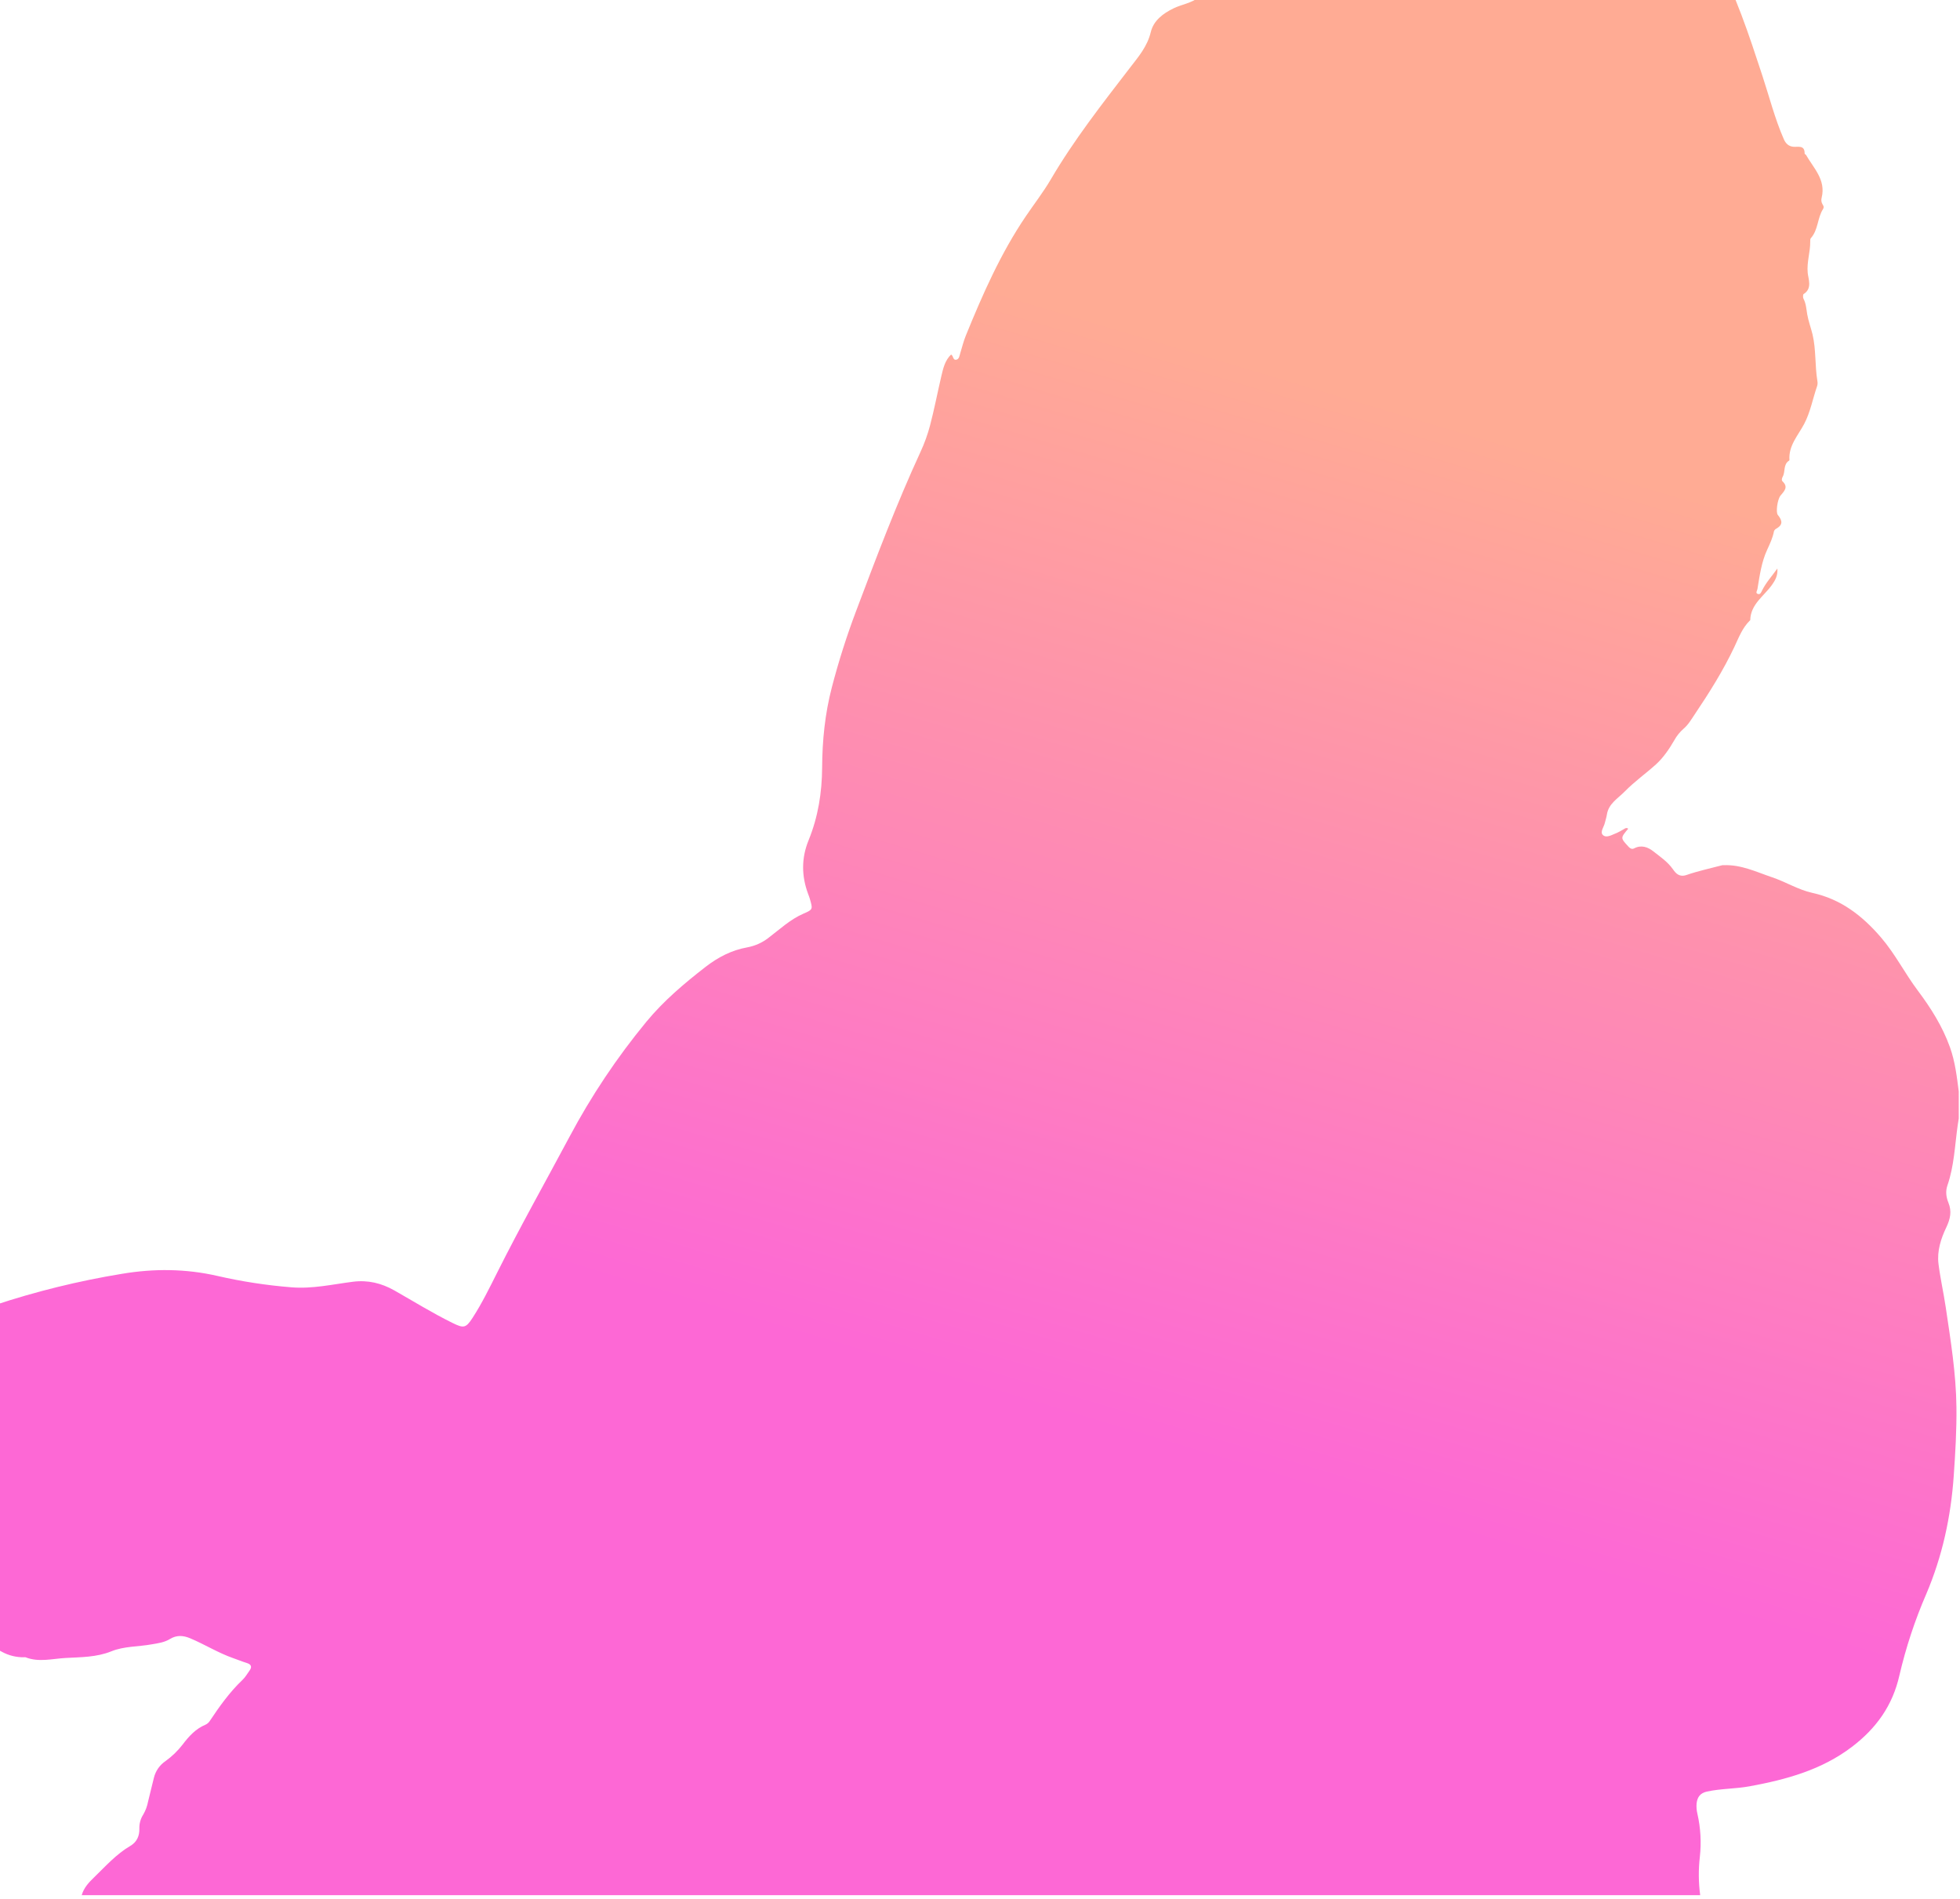 <?xml version="1.0" encoding="UTF-8"?>
<svg width="319px" height="309px" viewBox="0 0 319 309" version="1.1" xmlns="http://www.w3.org/2000/svg" xmlns:xlink="http://www.w3.org/1999/xlink">
    <!-- Generator: Sketch 61.2 (89653) - https://sketch.com -->
    <title>Shadow</title>
    <desc>Created with Sketch.</desc>
    <defs>
        <linearGradient x1="63.725%" y1="23.923%" x2="47.831%" y2="72.87%" id="linearGradient-1">
            <stop stop-color="#FFAB94" offset="0%"></stop>
            <stop stop-color="#FD68D5" offset="100%"></stop>
        </linearGradient>
    </defs>
    <g id="Page-1" stroke="none" stroke-width="1" fill="none" fill-rule="evenodd">
        <g id="Home" transform="translate(-130, -2662)" fill="url(#linearGradient-1)" fill-rule="nonzero">
            <g id="Project-Thumb---The-Big-C" transform="translate(130, 2662)">
                <path d="M261.696,-25 L262.389,-25 C262.609,-24.845 262.841,-24.707 263.082,-24.589 C265.307,-23.683 265.326,-23.685 265.252,-21.312 C265.21,-19.965 265.582,-18.854 266.638,-17.922 C268.064,-16.654 269.73,-15.774 271.322,-14.768 C274.476,-12.777 277.293,-10.487 279.139,-7.104 C282.501,-0.946 284.645,5.667 286.826,12.287 C287.966,15.753 288.858,19.293 290.322,22.643 C290.621,23.337 291.087,23.799 291.845,23.882 C292.647,23.97 293.726,23.54 293.715,24.996 C293.715,25.074 293.892,25.141 293.946,25.227 C295.191,27.389 297.194,29.27 296.487,32.159 C296.377,32.537 296.432,32.944 296.64,33.279 C296.806,33.524 296.889,33.741 296.714,34.016 C295.773,35.481 295.942,37.415 294.715,38.769 C294.609,38.887 294.625,39.139 294.625,39.329 C294.641,41.025 294.045,42.637 294.214,44.412 C294.304,45.373 295.002,46.954 293.555,47.85 C293.428,47.929 293.419,48.414 293.527,48.617 C293.95,49.415 293.989,50.29 294.133,51.141 C294.325,52.266 294.74,53.345 294.997,54.415 C295.588,56.876 295.371,59.498 295.789,62.012 C295.841,62.28 295.828,62.555 295.75,62.816 C295.036,64.875 294.657,67.061 293.634,69 C292.638,70.883 291.076,72.514 291.242,74.866 C291.237,74.905 291.216,74.939 291.184,74.961 C290.2,75.576 290.604,76.743 290.151,77.57 C290.02,77.801 289.92,78.15 290.119,78.339 C291.131,79.298 290.35,79.957 289.777,80.666 C289.287,81.272 288.994,83.374 289.352,83.806 C290.193,84.821 290.11,85.47 289.082,86.048 C288.914,86.134 288.786,86.281 288.723,86.459 C288.522,87.529 288.074,88.472 287.619,89.463 C286.695,91.452 286.392,93.68 286.034,95.856 C285.99,96.127 285.662,96.51 286.089,96.658 C286.517,96.806 286.653,96.363 286.806,96.06 C287.42,94.824 288.342,93.816 289.276,92.522 C289.377,93.708 288.888,94.482 288.412,95.163 C287.113,97.012 284.922,98.306 284.86,100.926 C284.86,100.951 284.807,100.979 284.779,101.005 C283.571,102.197 282.984,103.777 282.291,105.254 C280.463,109.127 278.203,112.724 275.821,116.262 C275.266,117.087 274.772,117.951 274,118.605 C273.391,119.139 272.88,119.775 272.491,120.486 C271.675,121.916 270.666,123.353 269.534,124.382 C267.877,125.883 265.996,127.207 264.427,128.818 C263.336,129.936 261.791,130.784 261.527,132.58 C261.46,133.042 261.296,133.472 261.197,133.92 C261.04,134.613 260.326,135.443 260.926,135.935 C261.527,136.427 262.435,135.812 263.172,135.542 C263.52,135.377 263.859,135.193 264.187,134.992 C264.436,134.867 264.681,134.604 265,134.87 C263.734,136.367 263.734,136.367 264.975,137.714 C265.024,137.773 265.077,137.828 265.134,137.88 C265.365,138.095 265.624,138.245 265.964,138.065 C267.119,137.453 268.207,137.853 269.078,138.541 C270.208,139.431 271.424,140.244 272.288,141.476 C272.75,142.144 273.328,142.791 274.481,142.4 C276.38,141.741 278.36,141.321 280.308,140.806 C280.385,140.796 280.462,140.796 280.539,140.806 C283.36,140.676 285.854,141.906 288.418,142.77 C290.639,143.516 292.663,144.798 294.974,145.311 C299.63,146.328 303.126,149.041 306.164,152.588 C308.461,155.268 310.035,158.417 312.135,161.213 C314.268,164.058 316.149,167.039 317.359,170.412 C318.201,172.753 318.485,175.193 318.797,177.633 L318.797,182.023 C318.739,182.402 318.677,182.779 318.621,183.158 C318.159,186.427 318.048,189.759 316.953,192.92 C316.622,193.874 316.738,194.803 317.117,195.735 C317.688,197.137 317.431,198.366 316.752,199.785 C315.894,201.58 315.243,203.602 315.497,205.668 C315.788,208.032 316.327,210.363 316.675,212.72 C317.477,218.122 318.358,223.518 318.42,228.996 C318.462,232.73 318.242,236.453 317.981,240.18 C317.519,246.837 316.132,253.251 313.508,259.416 C311.655,263.688 310.193,268.119 309.138,272.654 C308.034,277.569 305.36,281.291 301.4,284.295 C296.457,288.05 290.715,289.609 284.777,290.702 C282.466,291.13 280.102,291.063 277.801,291.567 C276.722,291.798 276.244,292.477 276.13,293.489 C276.082,294.065 276.129,294.645 276.267,295.206 C276.788,297.498 276.92,299.862 276.657,302.198 C276.418,304.269 276.437,306.361 276.715,308.427 L13.3,308.427 C13.635,307.228 14.456,306.348 15.311,305.528 C17.187,303.714 18.92,301.745 21.212,300.405 C22.263,299.79 22.719,298.787 22.682,297.579 C22.658,296.765 22.884,295.964 23.329,295.282 C23.694,294.648 23.951,293.957 24.089,293.237 C24.396,291.927 24.736,290.624 25.052,289.309 C25.32,288.215 25.982,287.258 26.912,286.622 C27.979,285.861 28.928,284.946 29.727,283.907 C30.732,282.583 31.836,281.354 33.424,280.69 C33.704,280.566 33.944,280.366 34.117,280.113 C35.714,277.714 37.373,275.376 39.478,273.377 C39.919,272.961 40.231,272.407 40.592,271.908 C41.054,271.279 40.915,270.868 40.148,270.632 C39.381,270.396 38.704,270.11 37.978,269.858 C35.534,269.01 33.336,267.621 30.961,266.623 C29.822,266.142 28.759,266.064 27.661,266.736 C26.76,267.291 25.713,267.43 24.69,267.603 C22.501,268.003 20.207,267.892 18.118,268.74 C15.706,269.717 13.143,269.685 10.655,269.823 C8.513,269.944 6.301,270.56 4.155,269.708 C4.078,269.694 4,269.694 3.924,269.708 C2.648,269.73 1.389,269.416 0.273,268.797 C-0.778,268.241 -1.827,267.672 -2.888,267.129 C-3.269,266.935 -3.812,266.743 -4.043,267.187 C-4.411,267.945 -5.116,268.005 -5.737,268.229 C-6.332,268.401 -6.843,268.786 -7.172,269.31 C-7.773,270.341 -8.304,271.418 -8.991,272.386 C-10.543,274.576 -12.054,276.852 -14.998,277.416 C-17.041,277.809 -19.051,278.25 -21.057,277.116 C-22.314,276.406 -23.723,276.478 -25.098,276.926 C-26.445,277.386 -27.829,277.733 -29.234,277.961 C-31.122,278.243 -32.328,277.342 -32.548,275.496 C-32.617,274.689 -32.554,273.876 -32.363,273.088 C-31.987,271.123 -31.821,269.123 -31.866,267.122 C-31.866,266.041 -32.393,265.646 -33.373,265.736 C-34.02,265.805 -34.655,265.967 -35.295,266.103 C-38.431,266.743 -39.708,266.267 -40.804,264.051 L-40.804,261.741 C-40.099,259.71 -39.544,257.63 -38.662,255.657 C-36.813,251.514 -34.87,247.401 -33.232,243.179 C-31.249,238.061 -28.594,233.368 -24.835,229.398 C-21.513,225.854 -17.7,222.805 -13.512,220.343 C-11.816,219.356 -10.171,218.303 -8.545,217.201 C-6.072,215.523 -3.863,213.406 -0.947,212.424 C5.833,210.173 12.78,208.462 19.83,207.306 C25.08,206.421 30.277,206.472 35.411,207.653 C39.374,208.561 43.397,209.179 47.45,209.501 C50.851,209.776 54.116,209.018 57.42,208.596 C59.885,208.279 62.085,208.827 64.163,209.996 C67.307,211.782 70.385,213.693 73.636,215.292 C75.462,216.195 75.824,216.156 76.924,214.453 C78.452,212.089 79.683,209.561 80.942,207.059 C84.665,199.626 88.75,192.386 92.662,185.055 C96.206,178.387 100.41,172.093 105.214,166.267 C108.023,162.868 111.358,160.049 114.835,157.352 C116.915,155.749 119.087,154.63 121.642,154.17 C122.896,153.937 124.076,153.406 125.081,152.62 C126.915,151.234 128.625,149.616 130.763,148.692 C132.396,147.999 132.262,147.909 131.809,146.282 C131.738,146.023 131.631,145.774 131.539,145.519 C130.444,142.587 130.404,139.68 131.604,136.739 C133.149,132.952 133.783,128.982 133.806,124.901 C133.831,120.511 134.268,116.156 135.382,111.879 C136.485,107.636 137.815,103.455 139.367,99.355 C142.637,90.678 145.916,82.009 149.798,73.582 C150.447,72.187 150.972,70.738 151.367,69.252 C152.06,66.613 152.573,63.937 153.194,61.273 C153.497,59.981 153.784,58.669 154.793,57.698 C155.2,57.909 155.075,58.664 155.644,58.539 C156.106,58.44 156.154,57.918 156.277,57.513 C156.57,56.557 156.804,55.577 157.178,54.653 C159.921,47.91 162.853,41.251 166.954,35.199 C168.311,33.192 169.806,31.271 171.026,29.192 C174.792,22.761 179.374,16.92 183.901,11.035 C185.273,9.253 186.734,7.569 187.293,5.23 C187.741,3.356 189.275,2.194 191.011,1.353 C192.36,0.701 193.934,0.517 195.112,-0.459 C197.483,-2.42 200.182,-3.774 202.984,-4.976 C205.309,-5.972 207.636,-6.903 209.329,-8.996 C211.536,-11.723 214.376,-13.673 217.518,-15.258 C221.791,-17.412 226.165,-18.144 230.807,-16.763 C231.355,-16.588 231.941,-16.576 232.496,-16.728 C235.597,-17.546 238.783,-17.814 241.97,-18.114 C245.475,-18.452 248.869,-19.316 252.222,-20.282 C255.651,-21.28 258.893,-22.738 261.696,-25 Z" id="Shadow"></path>
            </g>
        </g>
    </g>
</svg>